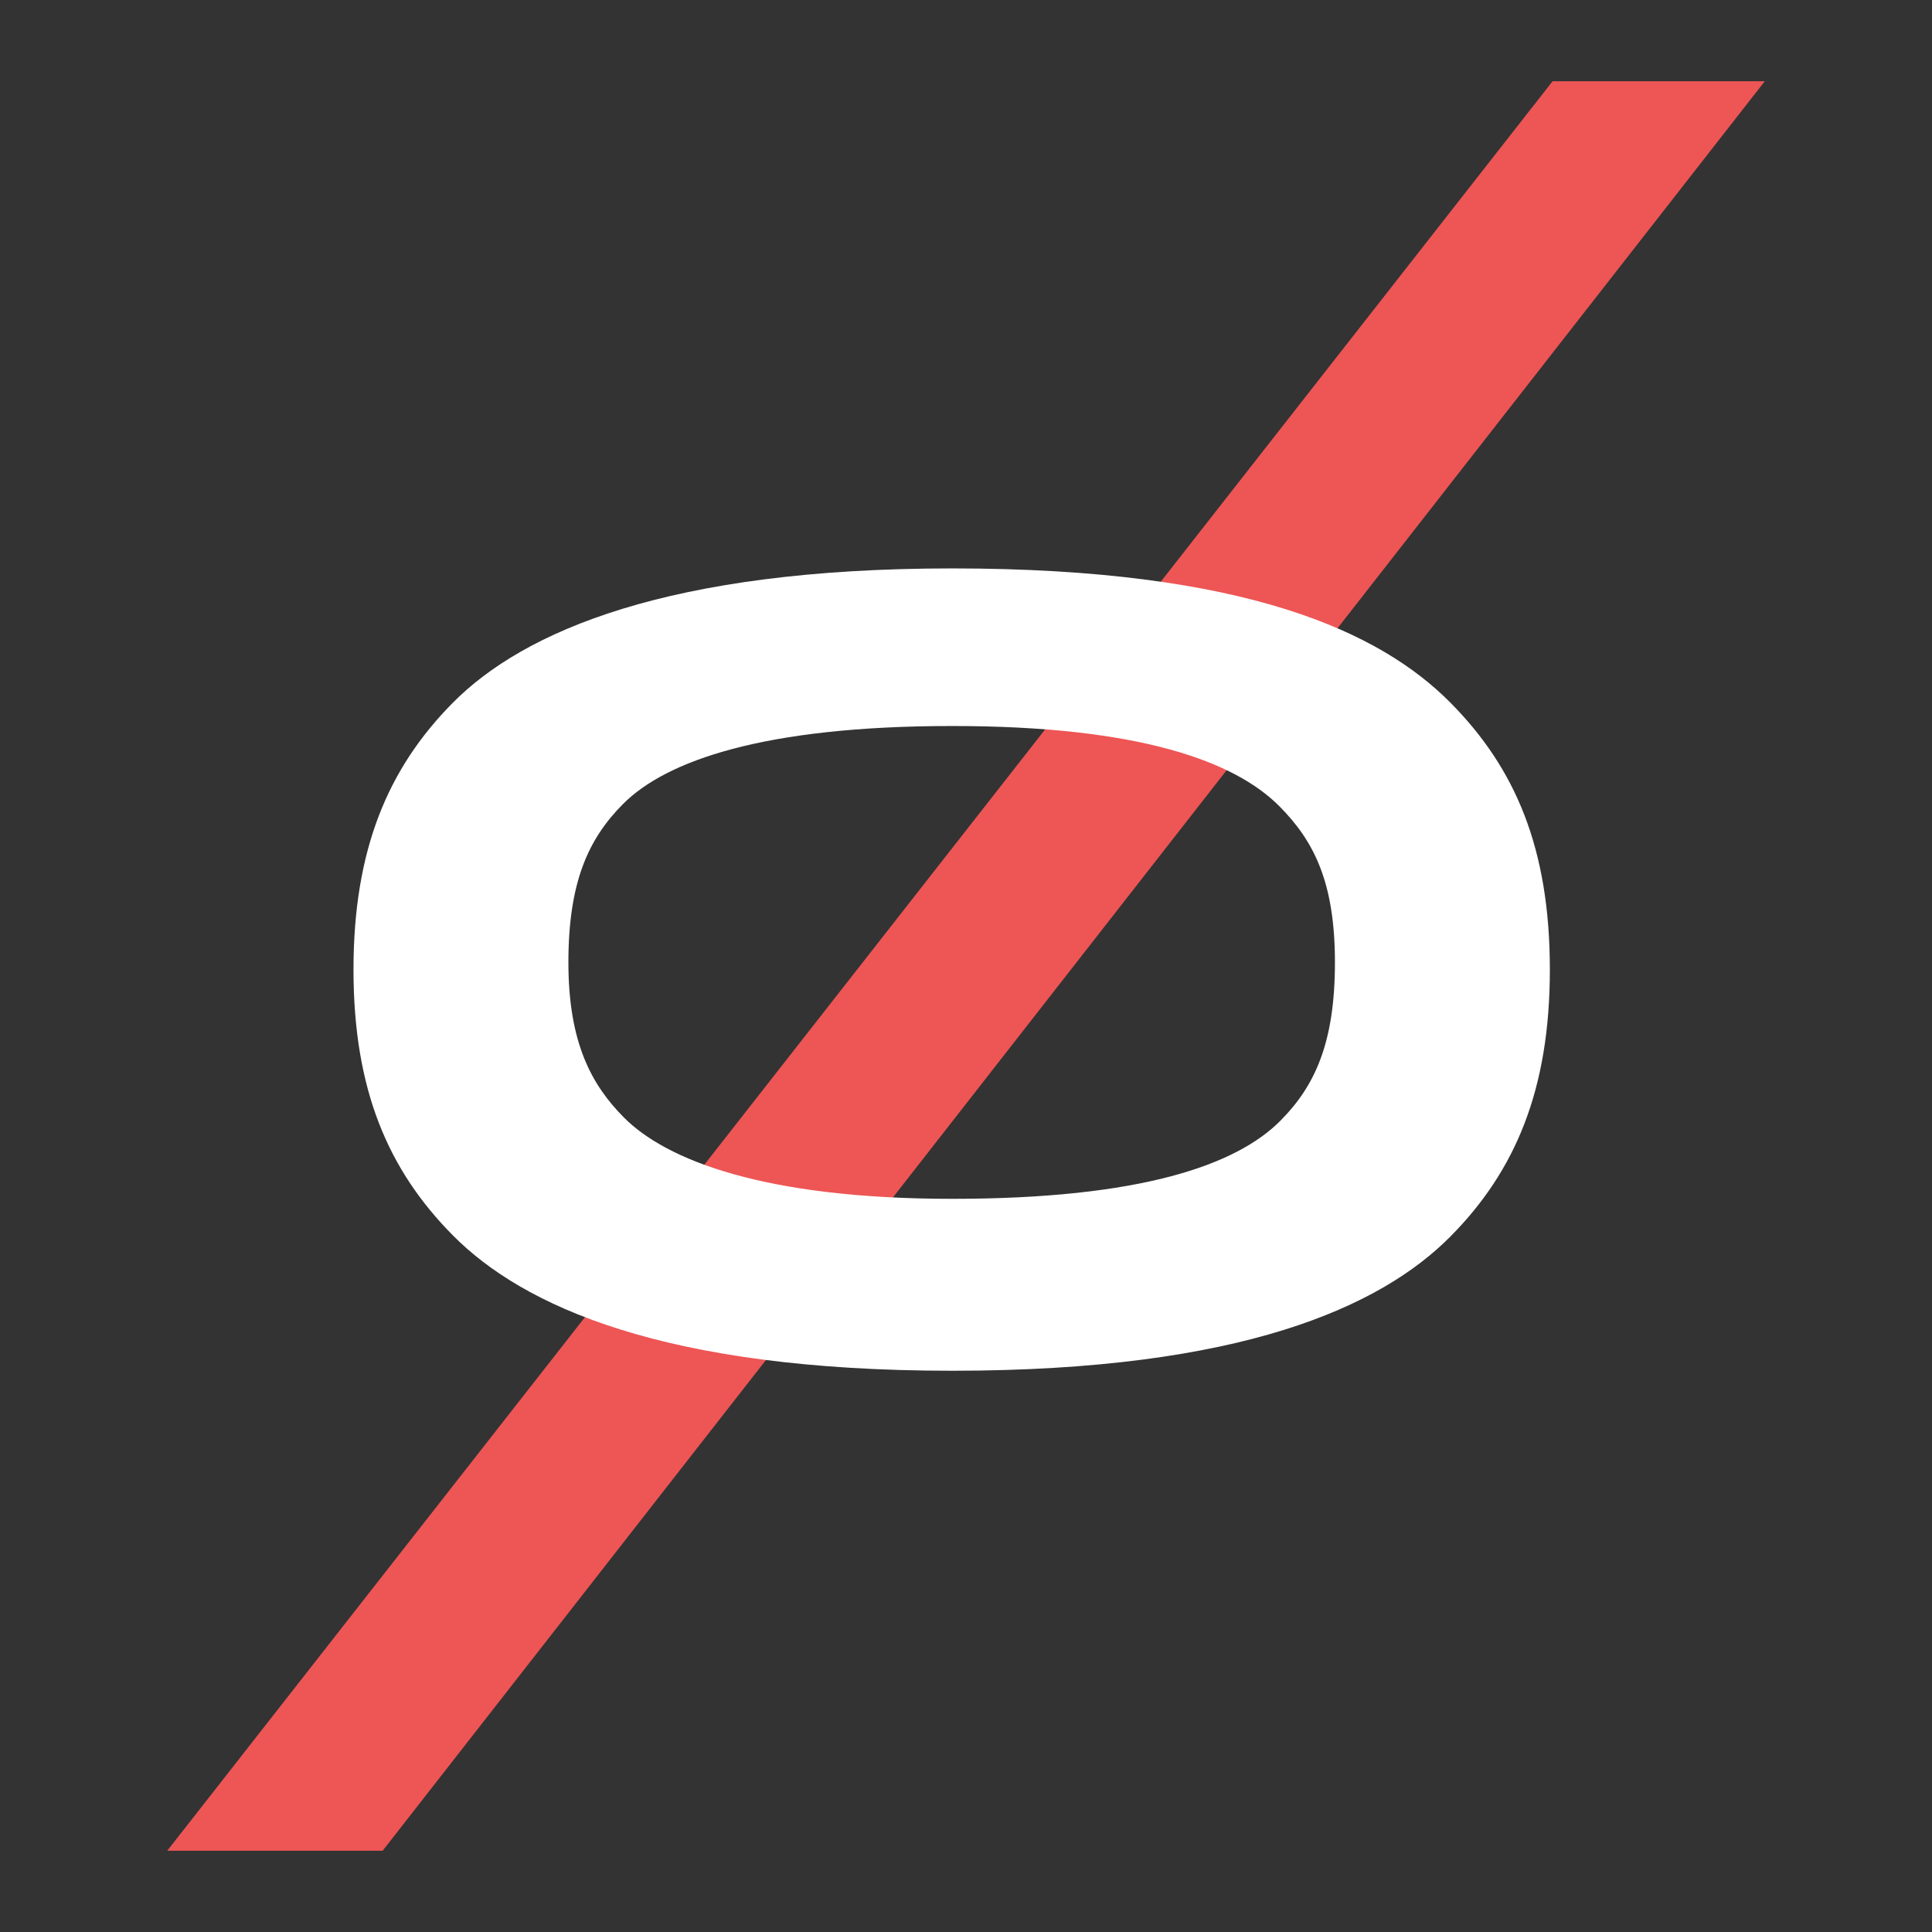 <?xml version="1.0" encoding="utf-8"?>
<!-- Generator: Adobe Illustrator 21.0.0, SVG Export Plug-In . SVG Version: 6.00 Build 0)  -->
<svg version="1.1" id="Layer_1" xmlns="http://www.w3.org/2000/svg" xmlns:xlink="http://www.w3.org/1999/xlink" x="0px" y="0px"
	 viewBox="0 0 300 300" style="enable-background:new 0 0 300 300;" xml:space="preserve">
<rect x="0" y="0" width="300" height="300" fill="#333333" stroke="none"/>
<style type="text/css">
	.st0{fill:#e55;}
	.st1{fill:#fff;}
</style>
<g id="XMLID_13_">
	<polygon id="XMLID_16_" class="st0" points="274.033,12.618 241.081,12.618 25.967,287.382 59.416,287.382 	"/>
</g>
<g id="XMLID_6_">
	<path id="XMLID_28_" class="st1" d="M225.248,109.137c-10.821-10.935-31.646-20.875-77.391-20.875
		c-44.107,0-66.57,9.775-77.554,20.875C60.3,119.243,54.89,131.834,54.89,150.556s5.411,31.147,15.412,41.253
		c10.821,10.935,32.629,21.041,77.555,21.041s66.57-9.94,77.391-20.875c10.003-10.106,15.413-22.697,15.413-41.419
		C240.661,131.669,235.25,119.243,225.248,109.137z M147.856,186.153c-29.308,0-44.452-6.064-50.965-12.619
		c-5.048-5.08-8.63-11.636-8.63-24.09c0-12.454,3.094-19.174,8.466-24.582c6.677-6.719,21.82-12.127,51.128-12.127
		s43.963,5.572,50.802,12.454c5.374,5.409,8.63,11.8,8.63,24.255c0,12.454-3.094,19.174-8.466,24.582
		C191.983,180.909,177.166,186.153,147.856,186.153z"/>
</g>
</svg>
